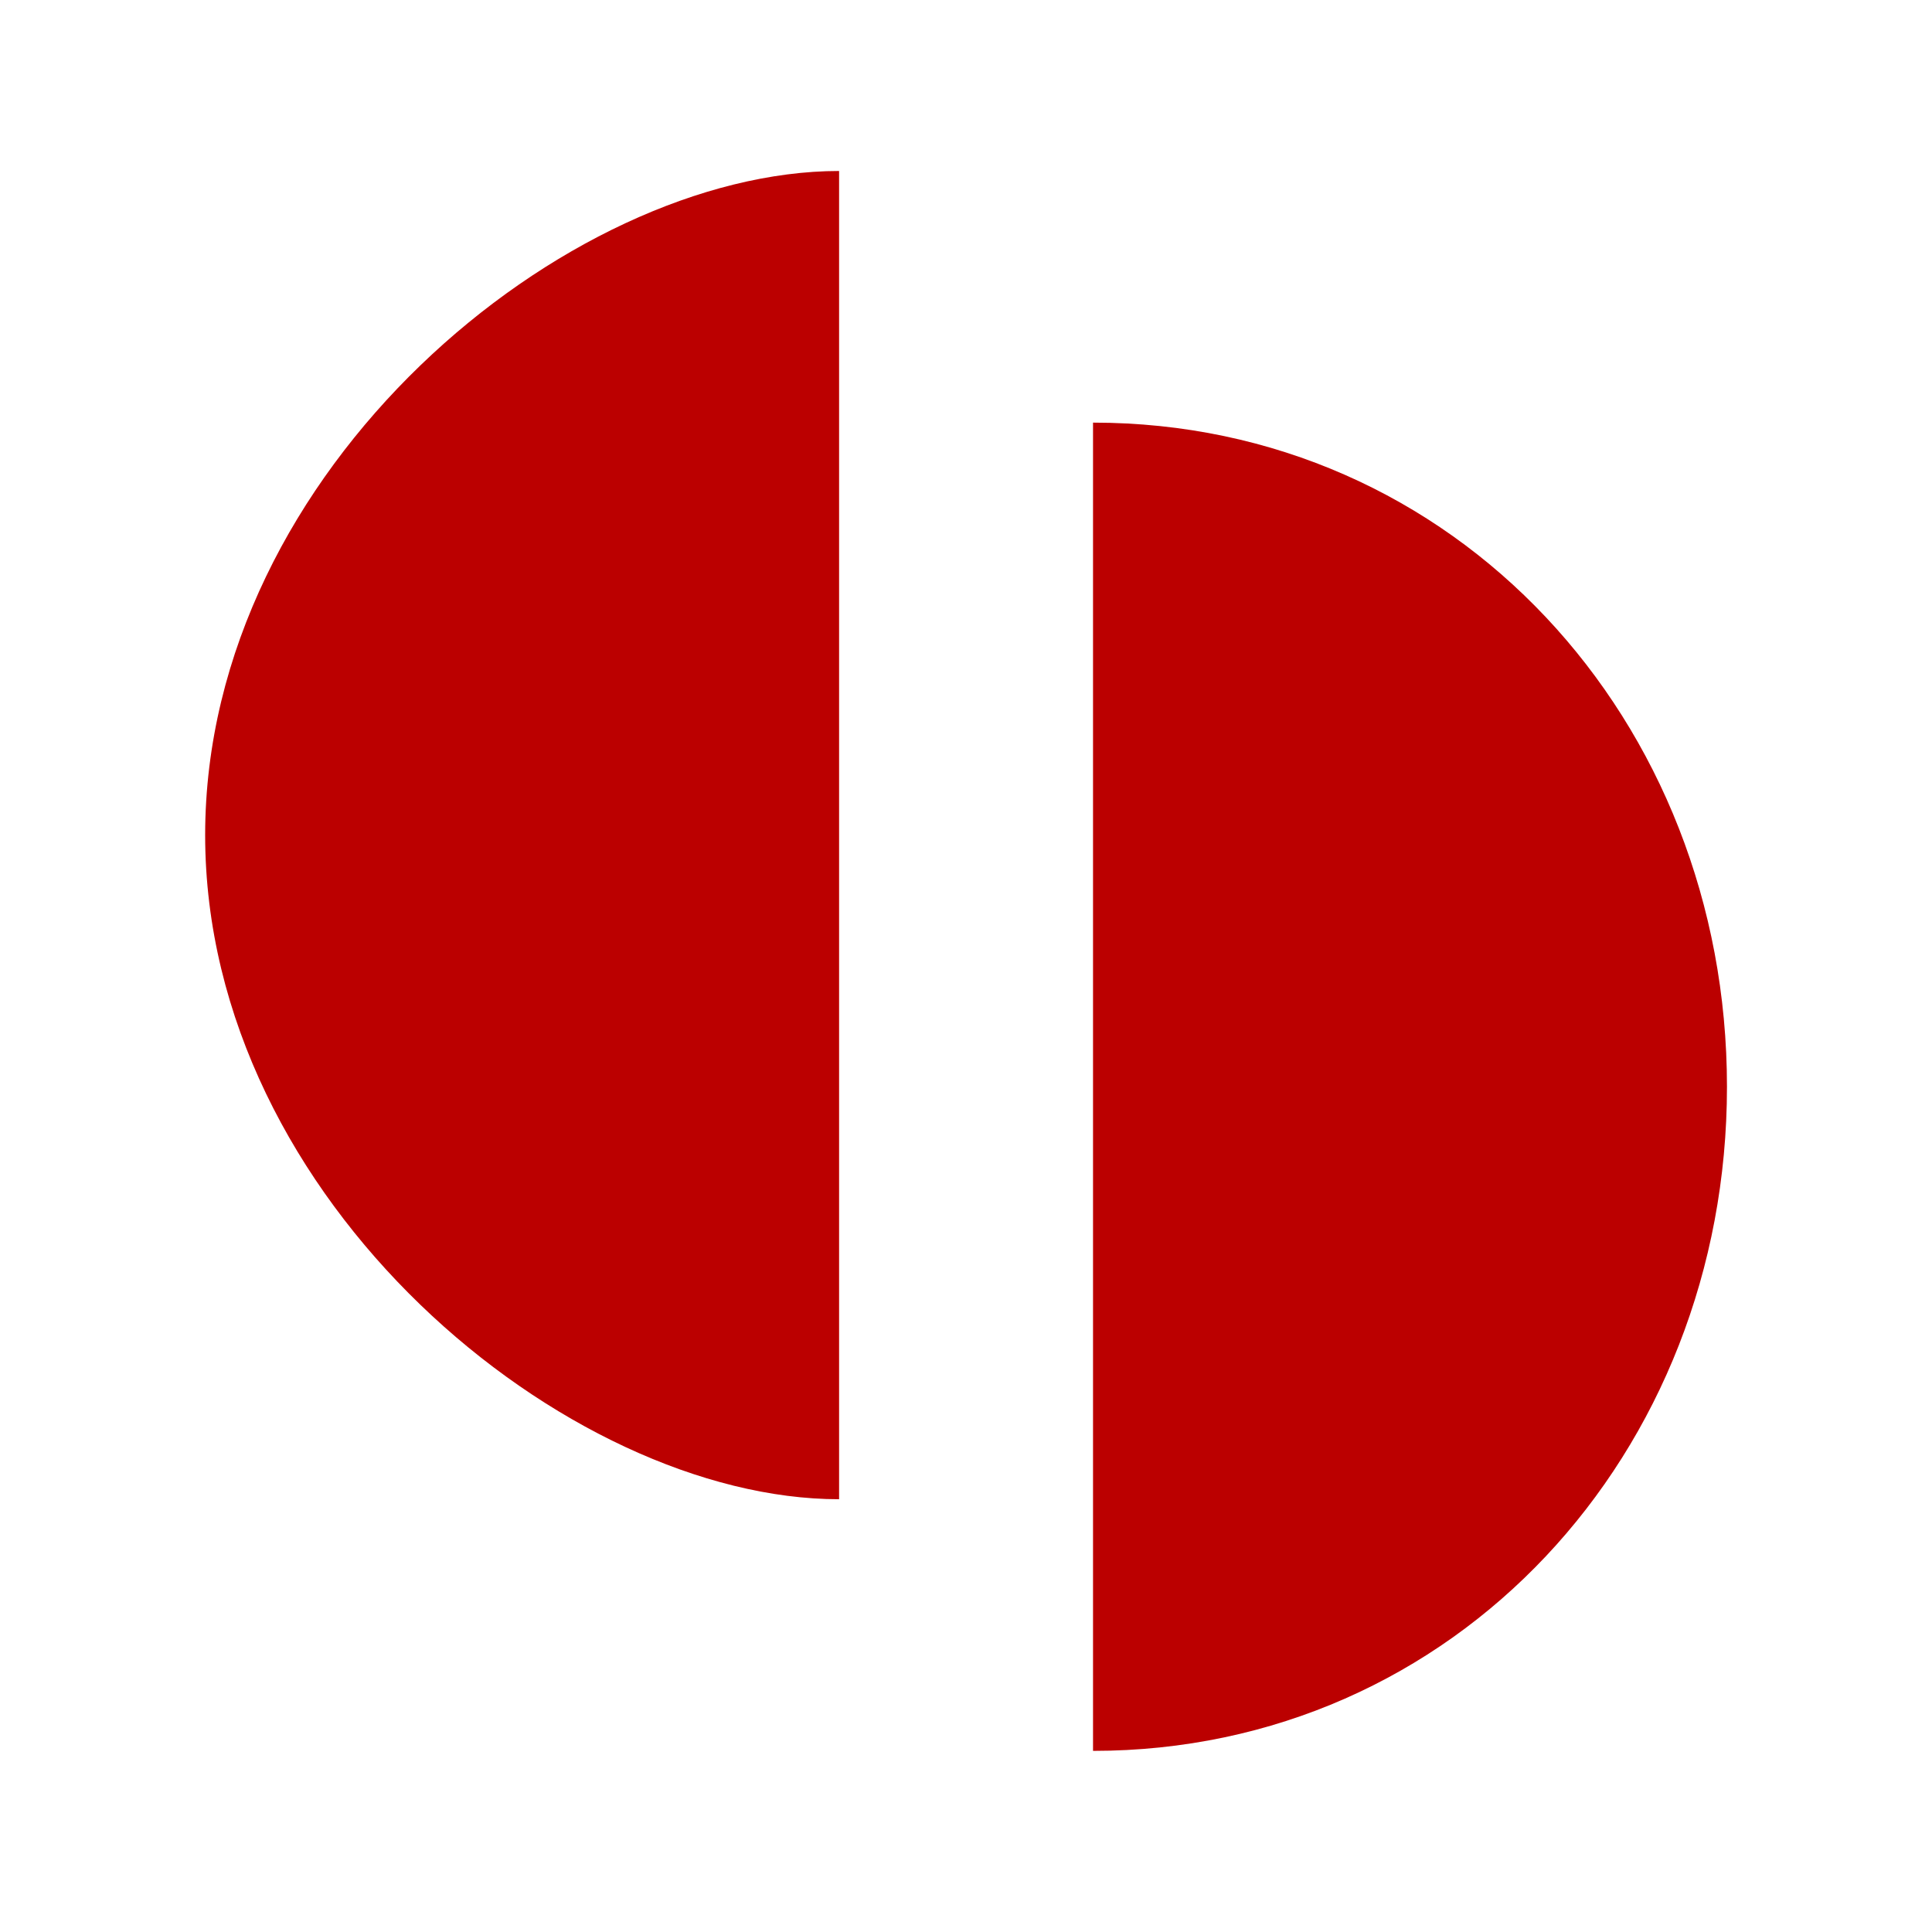 <svg version="1.0" xmlns="http://www.w3.org/2000/svg" width="16" height="16" viewBox="0 0 16 16"><path fill="#BB0000" d="M14.302 9c0 3.036-2.25 5.5-5.25 5.5v-11c3 0 5.25 2.463 5.25 5.5zM1.699 6.916c0 3.035 2.999 5.5 5.25 5.5v-11c-2.251.001-5.25 2.463-5.25 5.5z"/></svg>